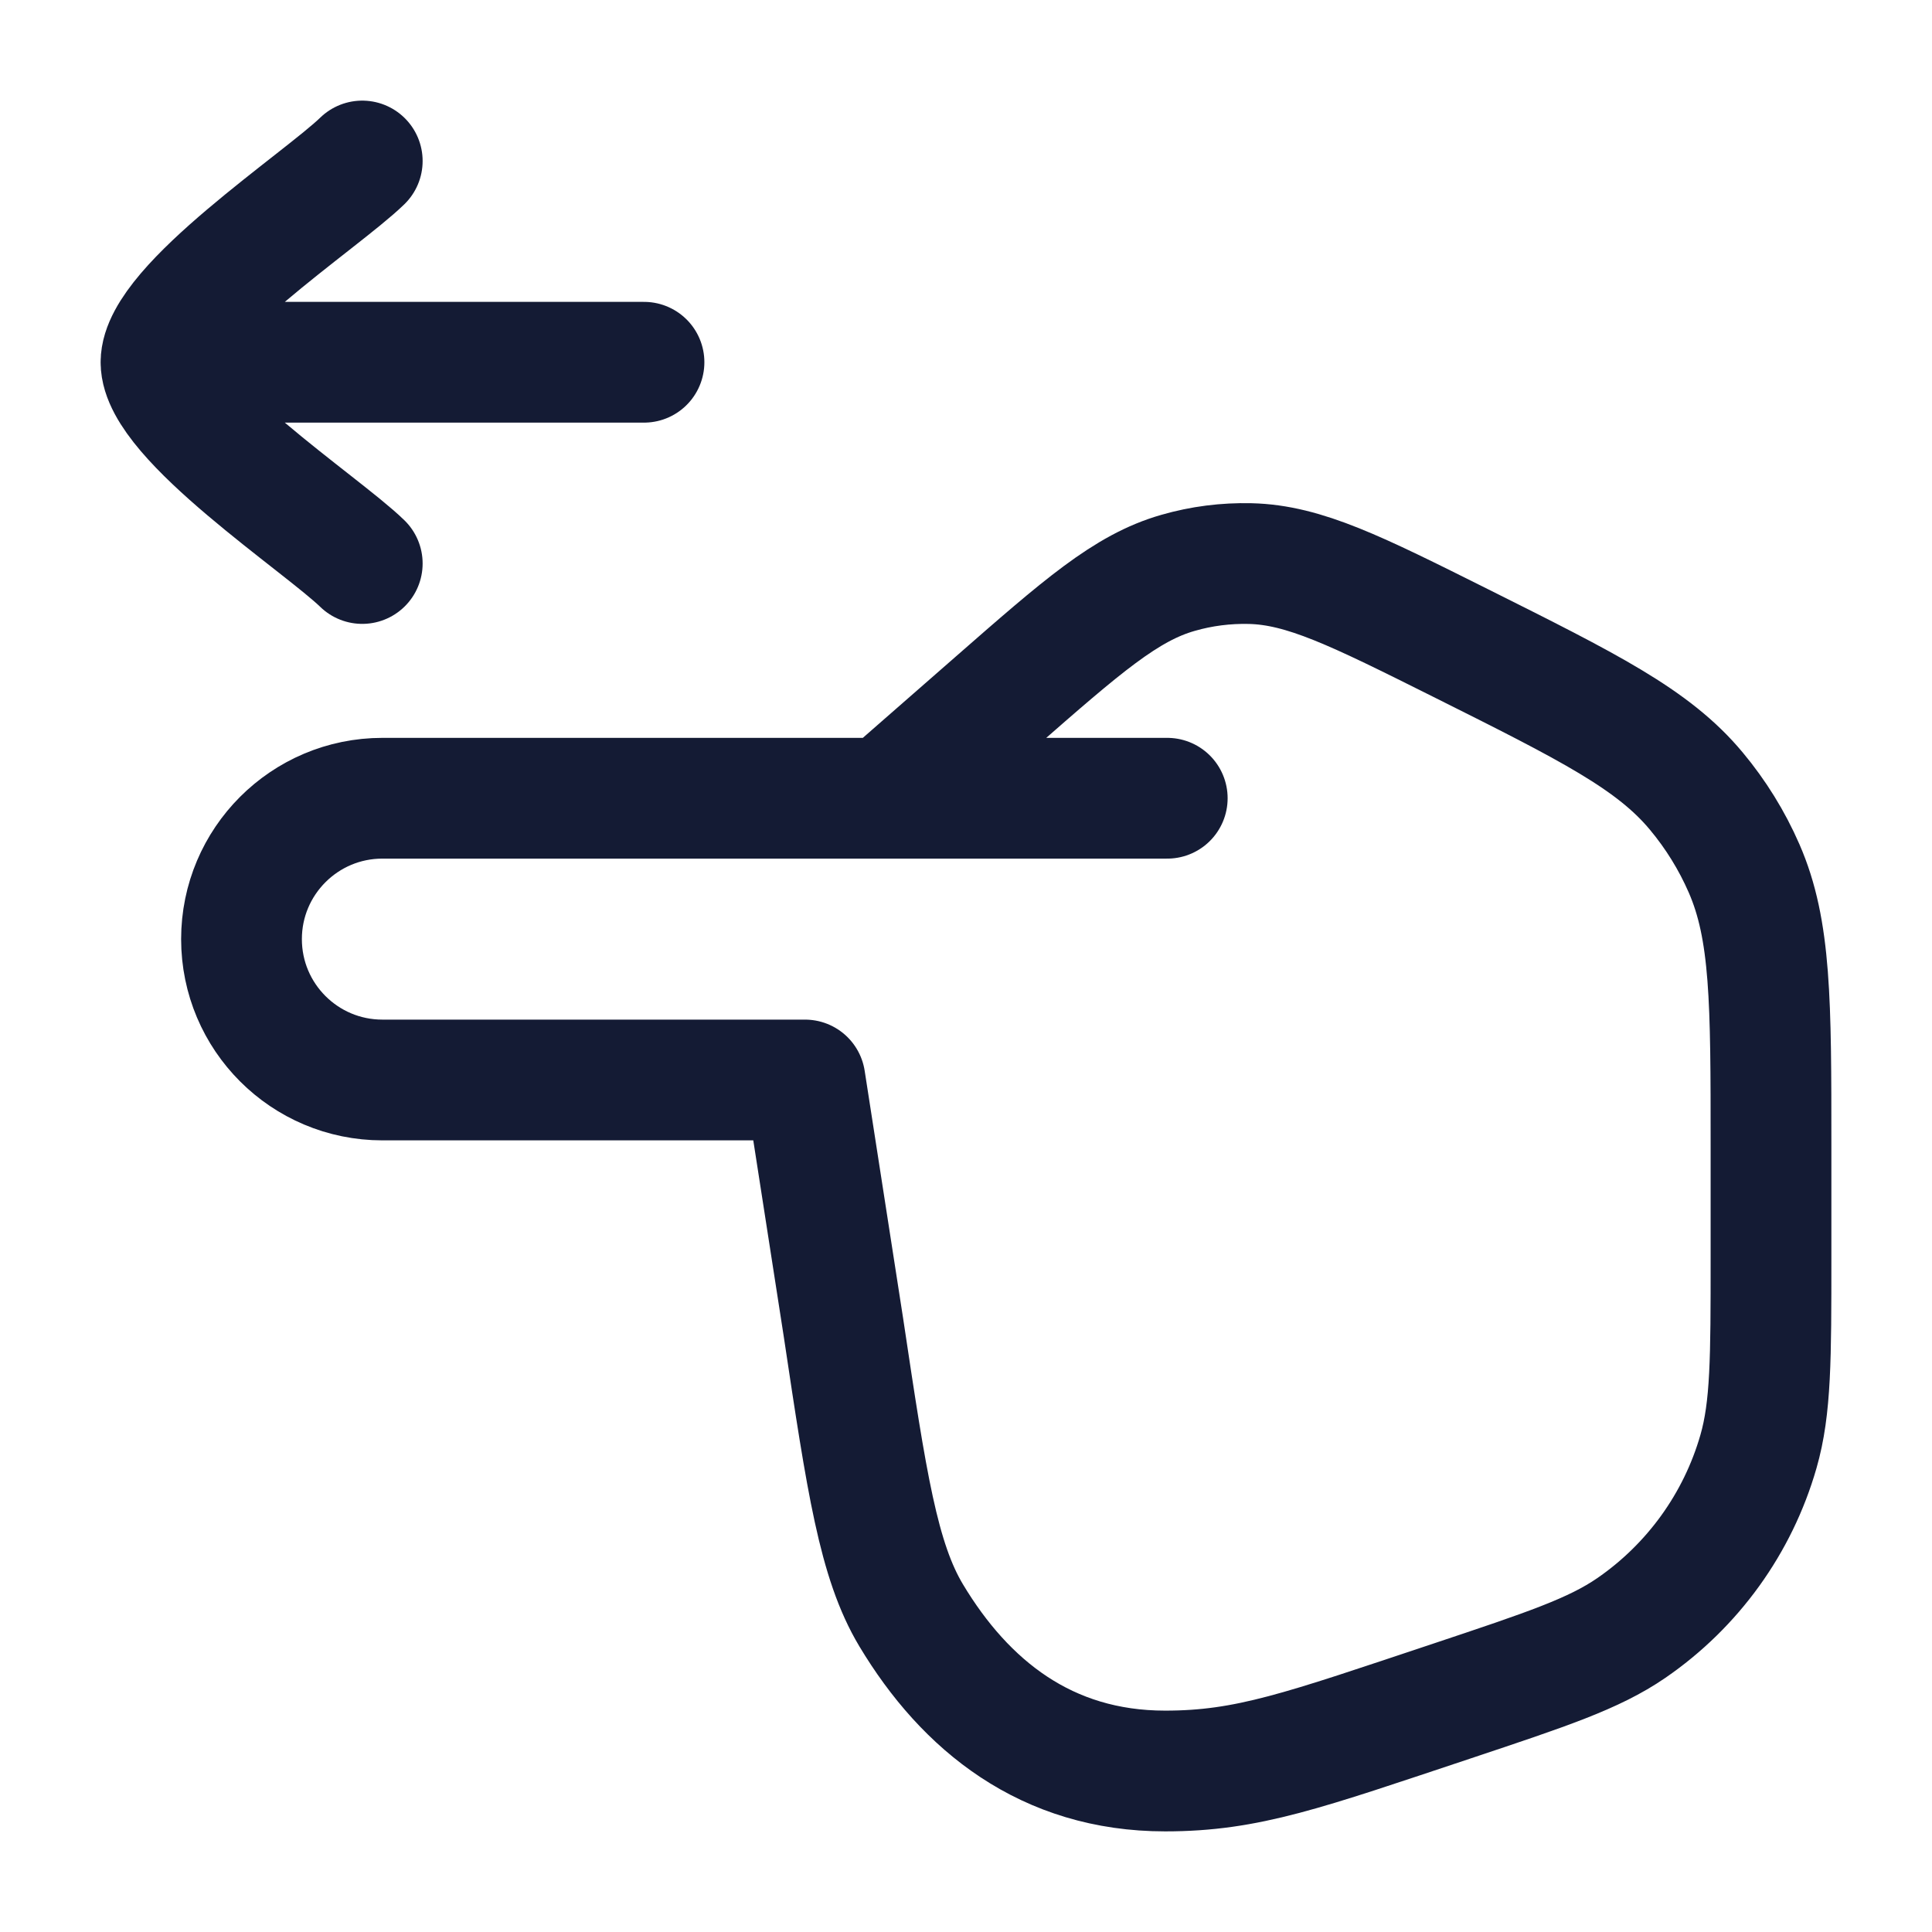 <svg viewBox="0 0 24 24" fill="none" xmlns="http://www.w3.org/2000/svg">
<path d="M14.5 9.916L11 9.916M11 9.916L4.75 9.916C3.784 9.916 3 10.7 3 11.666C3 12.633 3.784 13.416 4.75 13.416H10L10.478 16.493C10.767 18.422 10.912 19.386 11.318 20.065C11.991 21.187 13 22 14.474 22C15.5 22 16.189 21.746 18.039 21.13C19.213 20.738 19.8 20.543 20.264 20.224C21.029 19.698 21.588 18.923 21.844 18.032C22 17.49 22 16.871 22 15.634V14.229C22 12.444 22 11.552 21.665 10.786C21.514 10.44 21.314 10.117 21.072 9.827C20.537 9.184 19.739 8.785 18.143 7.987C16.848 7.34 16.201 7.017 15.53 7.001C15.228 6.994 14.926 7.032 14.635 7.116C13.989 7.3 13.445 7.777 12.356 8.73L11 9.916Z" stroke="#141B34" stroke-width="1.5" stroke-linecap="round" stroke-linejoin="round"/>
<path d="M2 4.5L8 4.5M2 4.5C2 3.8 3.994 2.492 4.5 2M2 4.5C2 5.2 3.994 6.508 4.5 7" stroke="#141B34" stroke-width="1.5" stroke-linecap="round" stroke-linejoin="round"/>
</svg>

